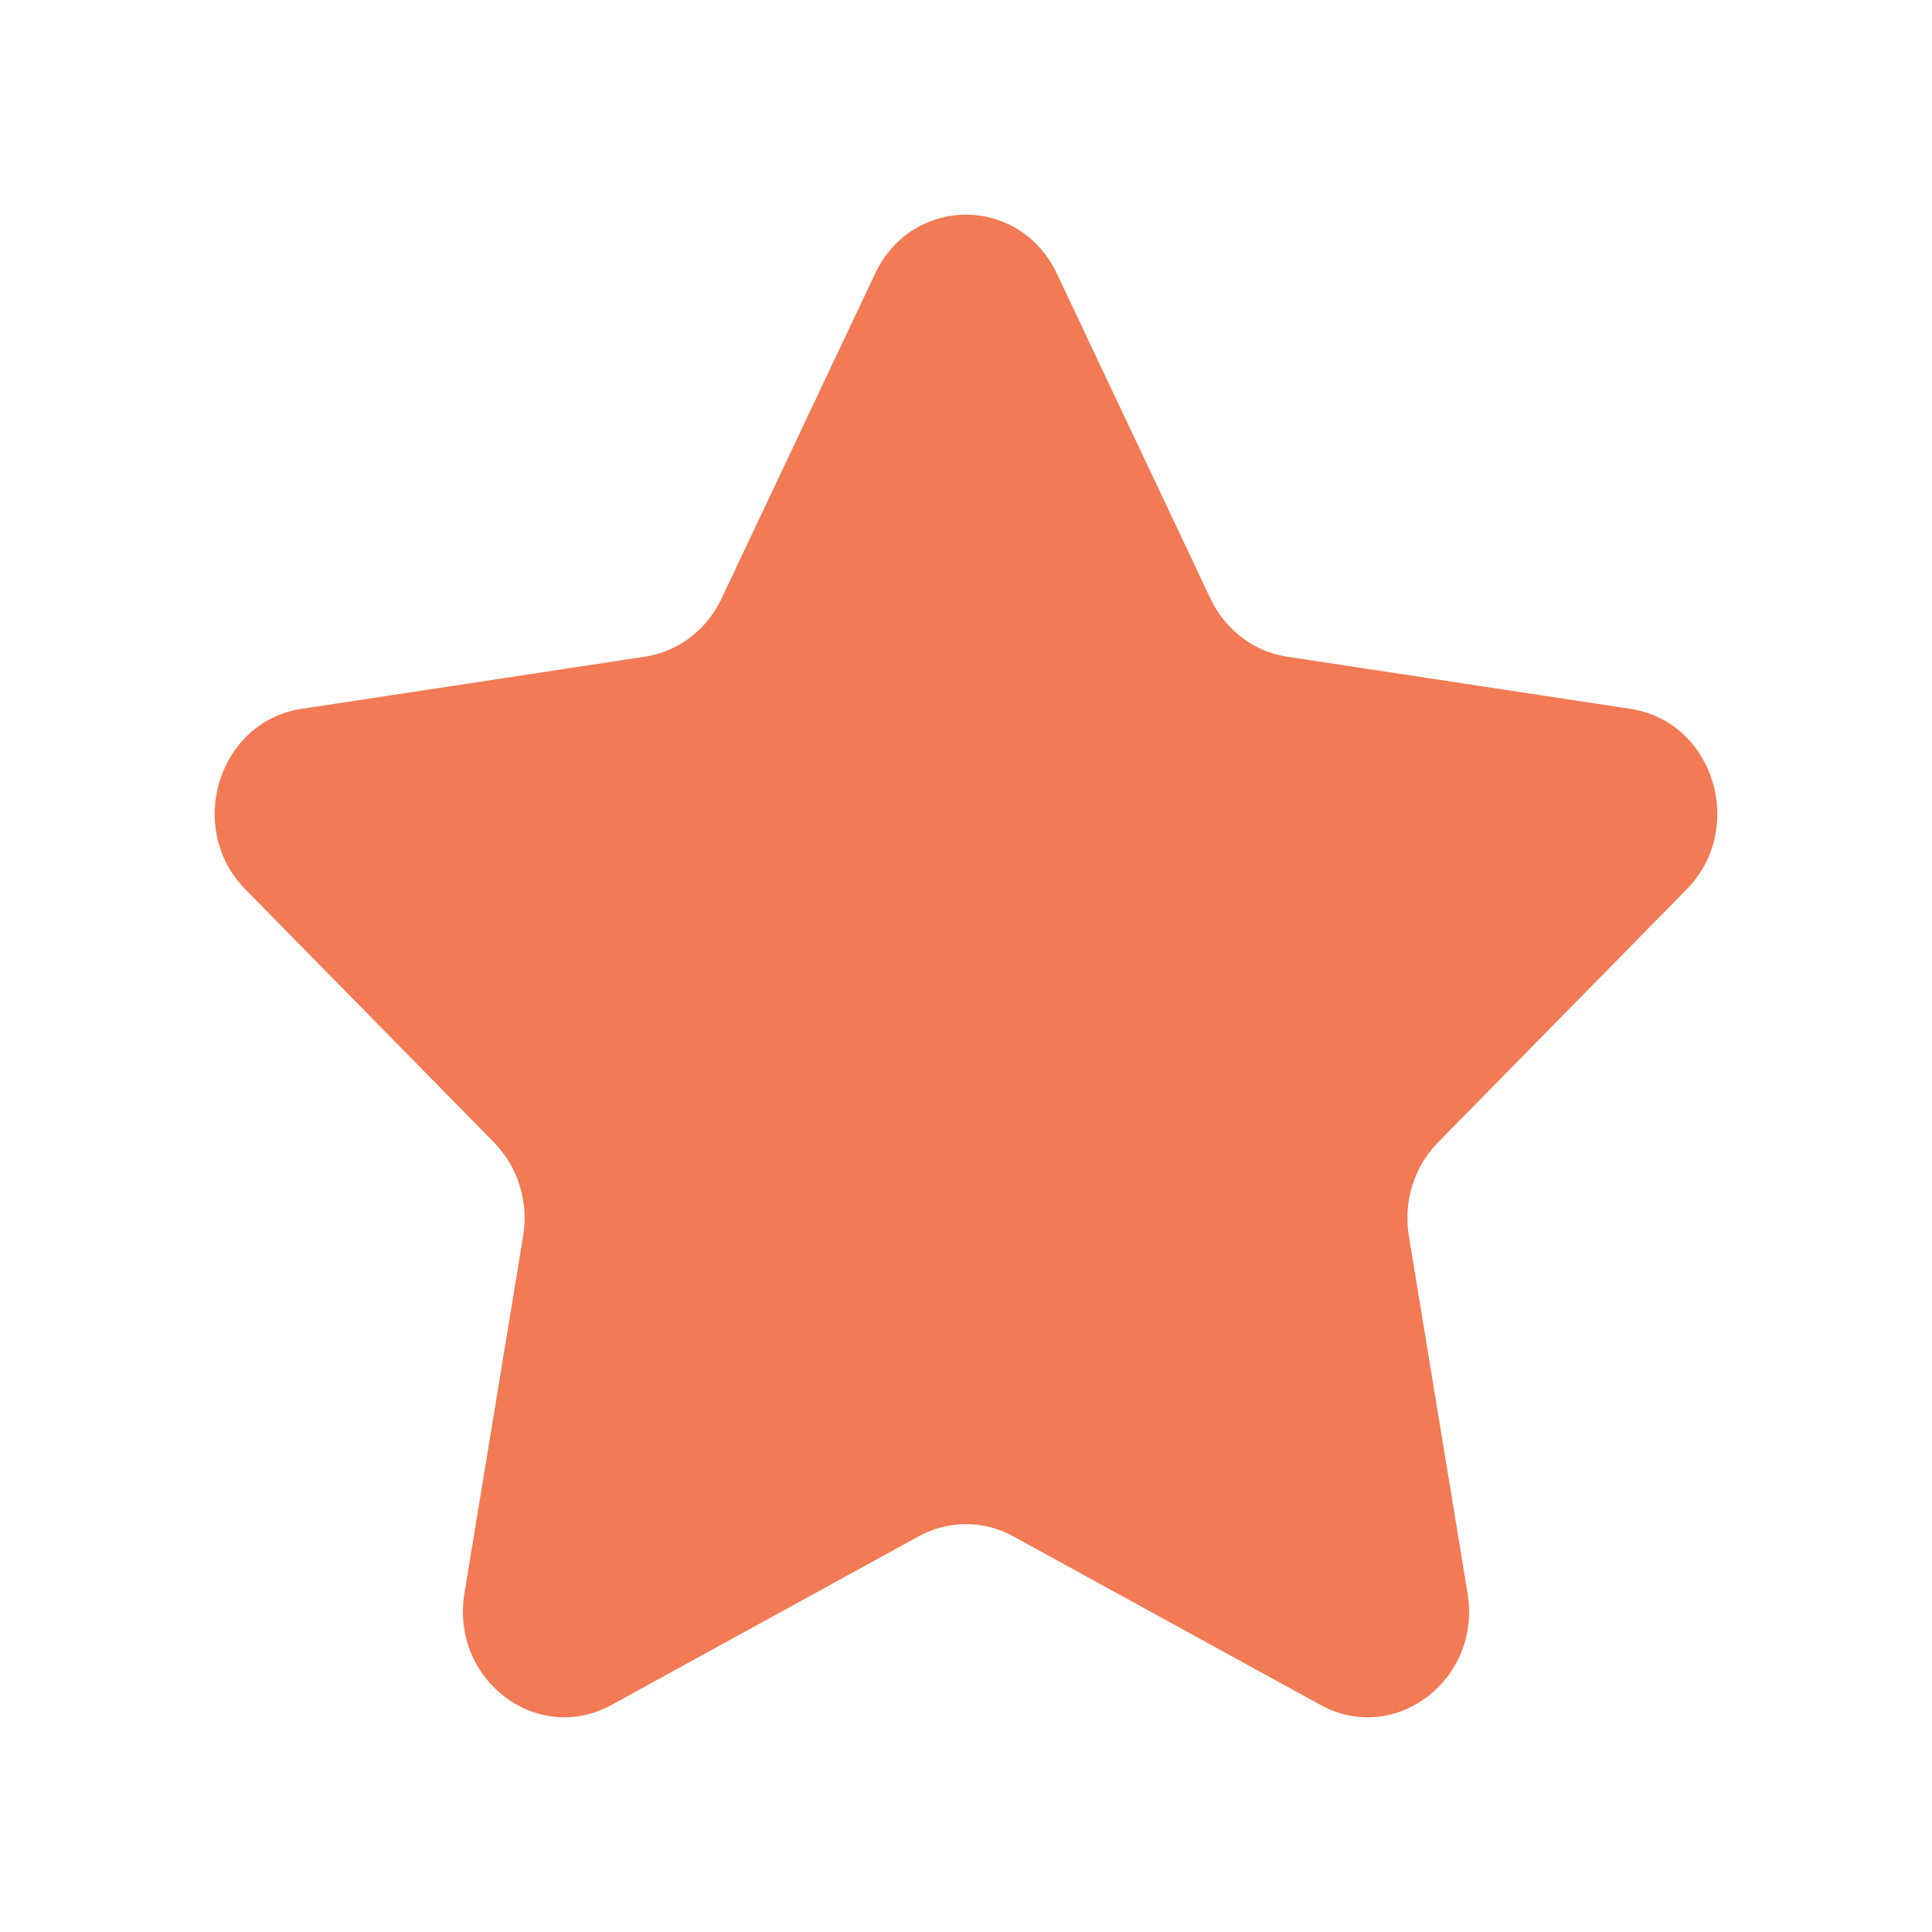 <svg width="18" height="18" viewBox="0 0 18 18" fill="none" xmlns="http://www.w3.org/2000/svg">
<path d="M8.153 2.55C8.499 1.817 9.5 1.817 9.847 2.55L11.278 5.578C11.416 5.869 11.682 6.071 11.989 6.118L15.19 6.604C15.965 6.721 16.274 7.715 15.714 8.286L13.398 10.643C13.175 10.87 13.073 11.196 13.126 11.516L13.673 14.845C13.805 15.65 12.995 16.265 12.302 15.884L9.439 14.313C9.164 14.162 8.836 14.162 8.56 14.313L5.698 15.884C5.005 16.265 4.195 15.65 4.327 14.845L4.874 11.516C4.927 11.196 4.825 10.87 4.602 10.643L2.286 8.286C1.726 7.715 2.035 6.721 2.81 6.604L6.01 6.118C6.318 6.071 6.584 5.869 6.722 5.578L8.153 2.55Z" fill="#F27A54"/>
</svg>
